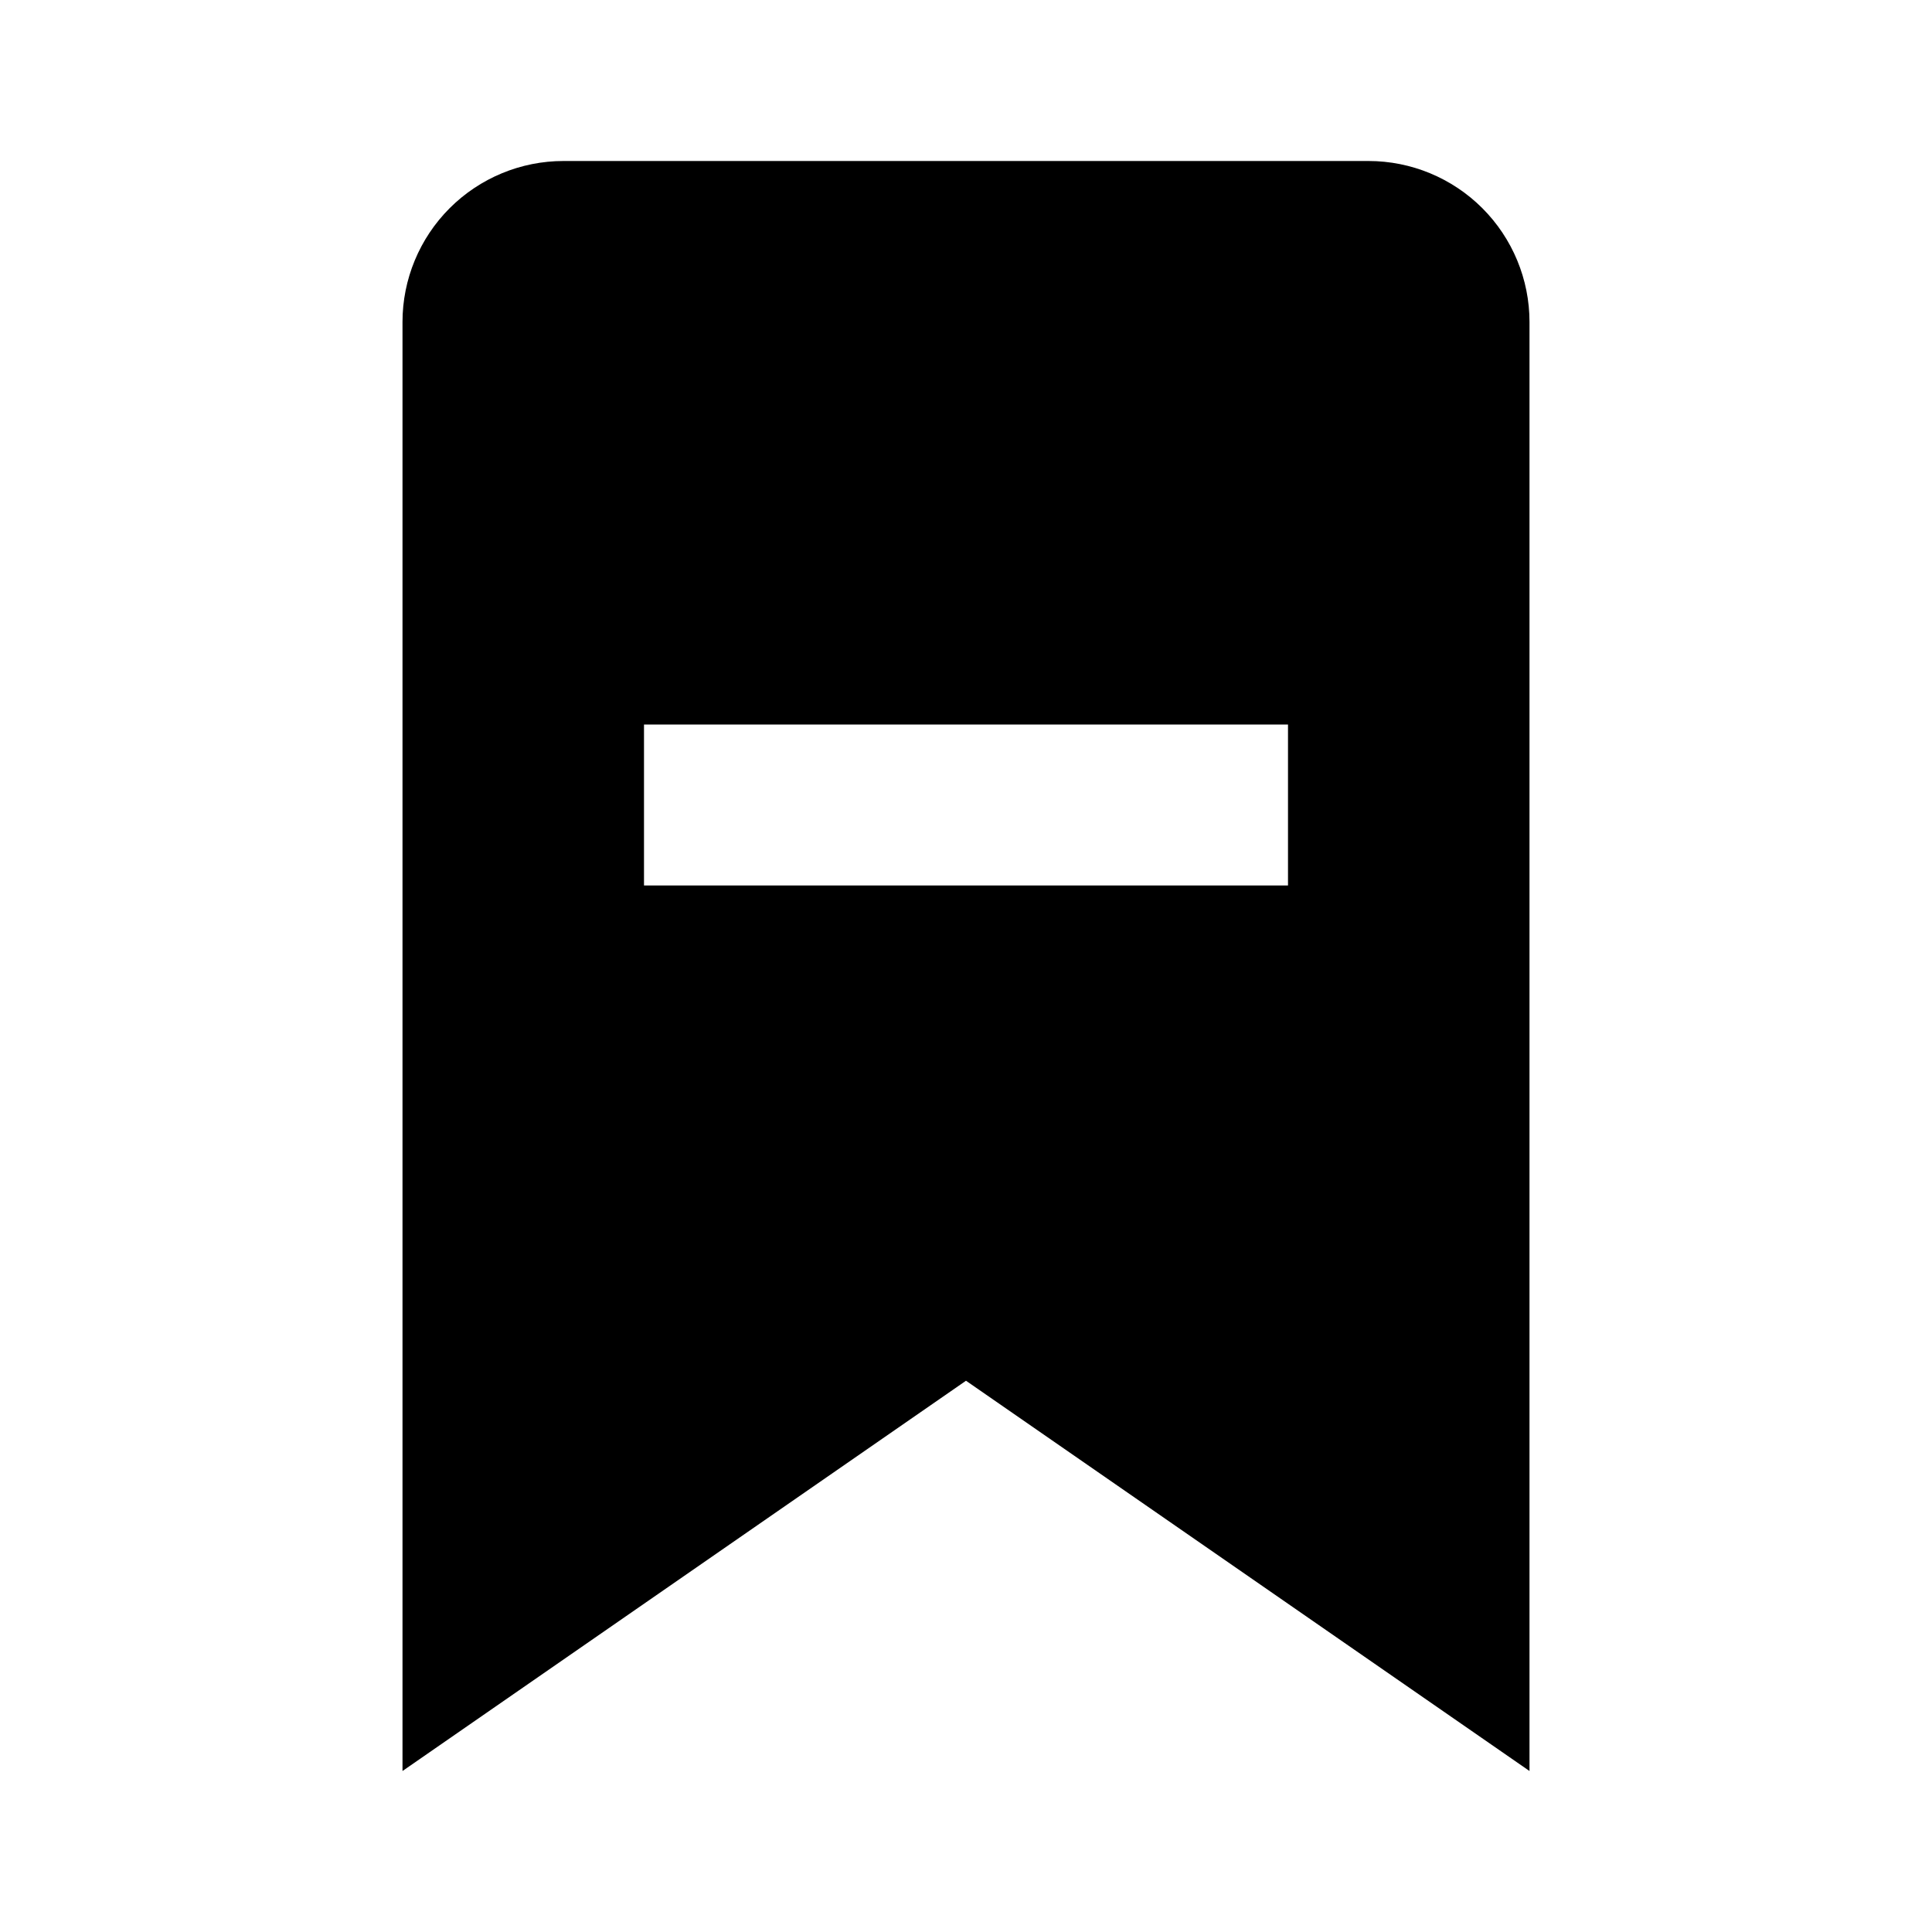 <svg width="24" height="24" viewBox="0 0 24 24" fill="none" xmlns="http://www.w3.org/2000/svg">
<path d="M17 2H7C6.47 2 5.961 2.211 5.586 2.586C5.211 2.961 5 3.47 5 4V22L12 17.152L19 22V4C19 3.47 18.789 2.961 18.414 2.586C18.039 2.211 17.53 2 17 2ZM16 11H8V9H16V11Z" fill="black"/>
</svg>
